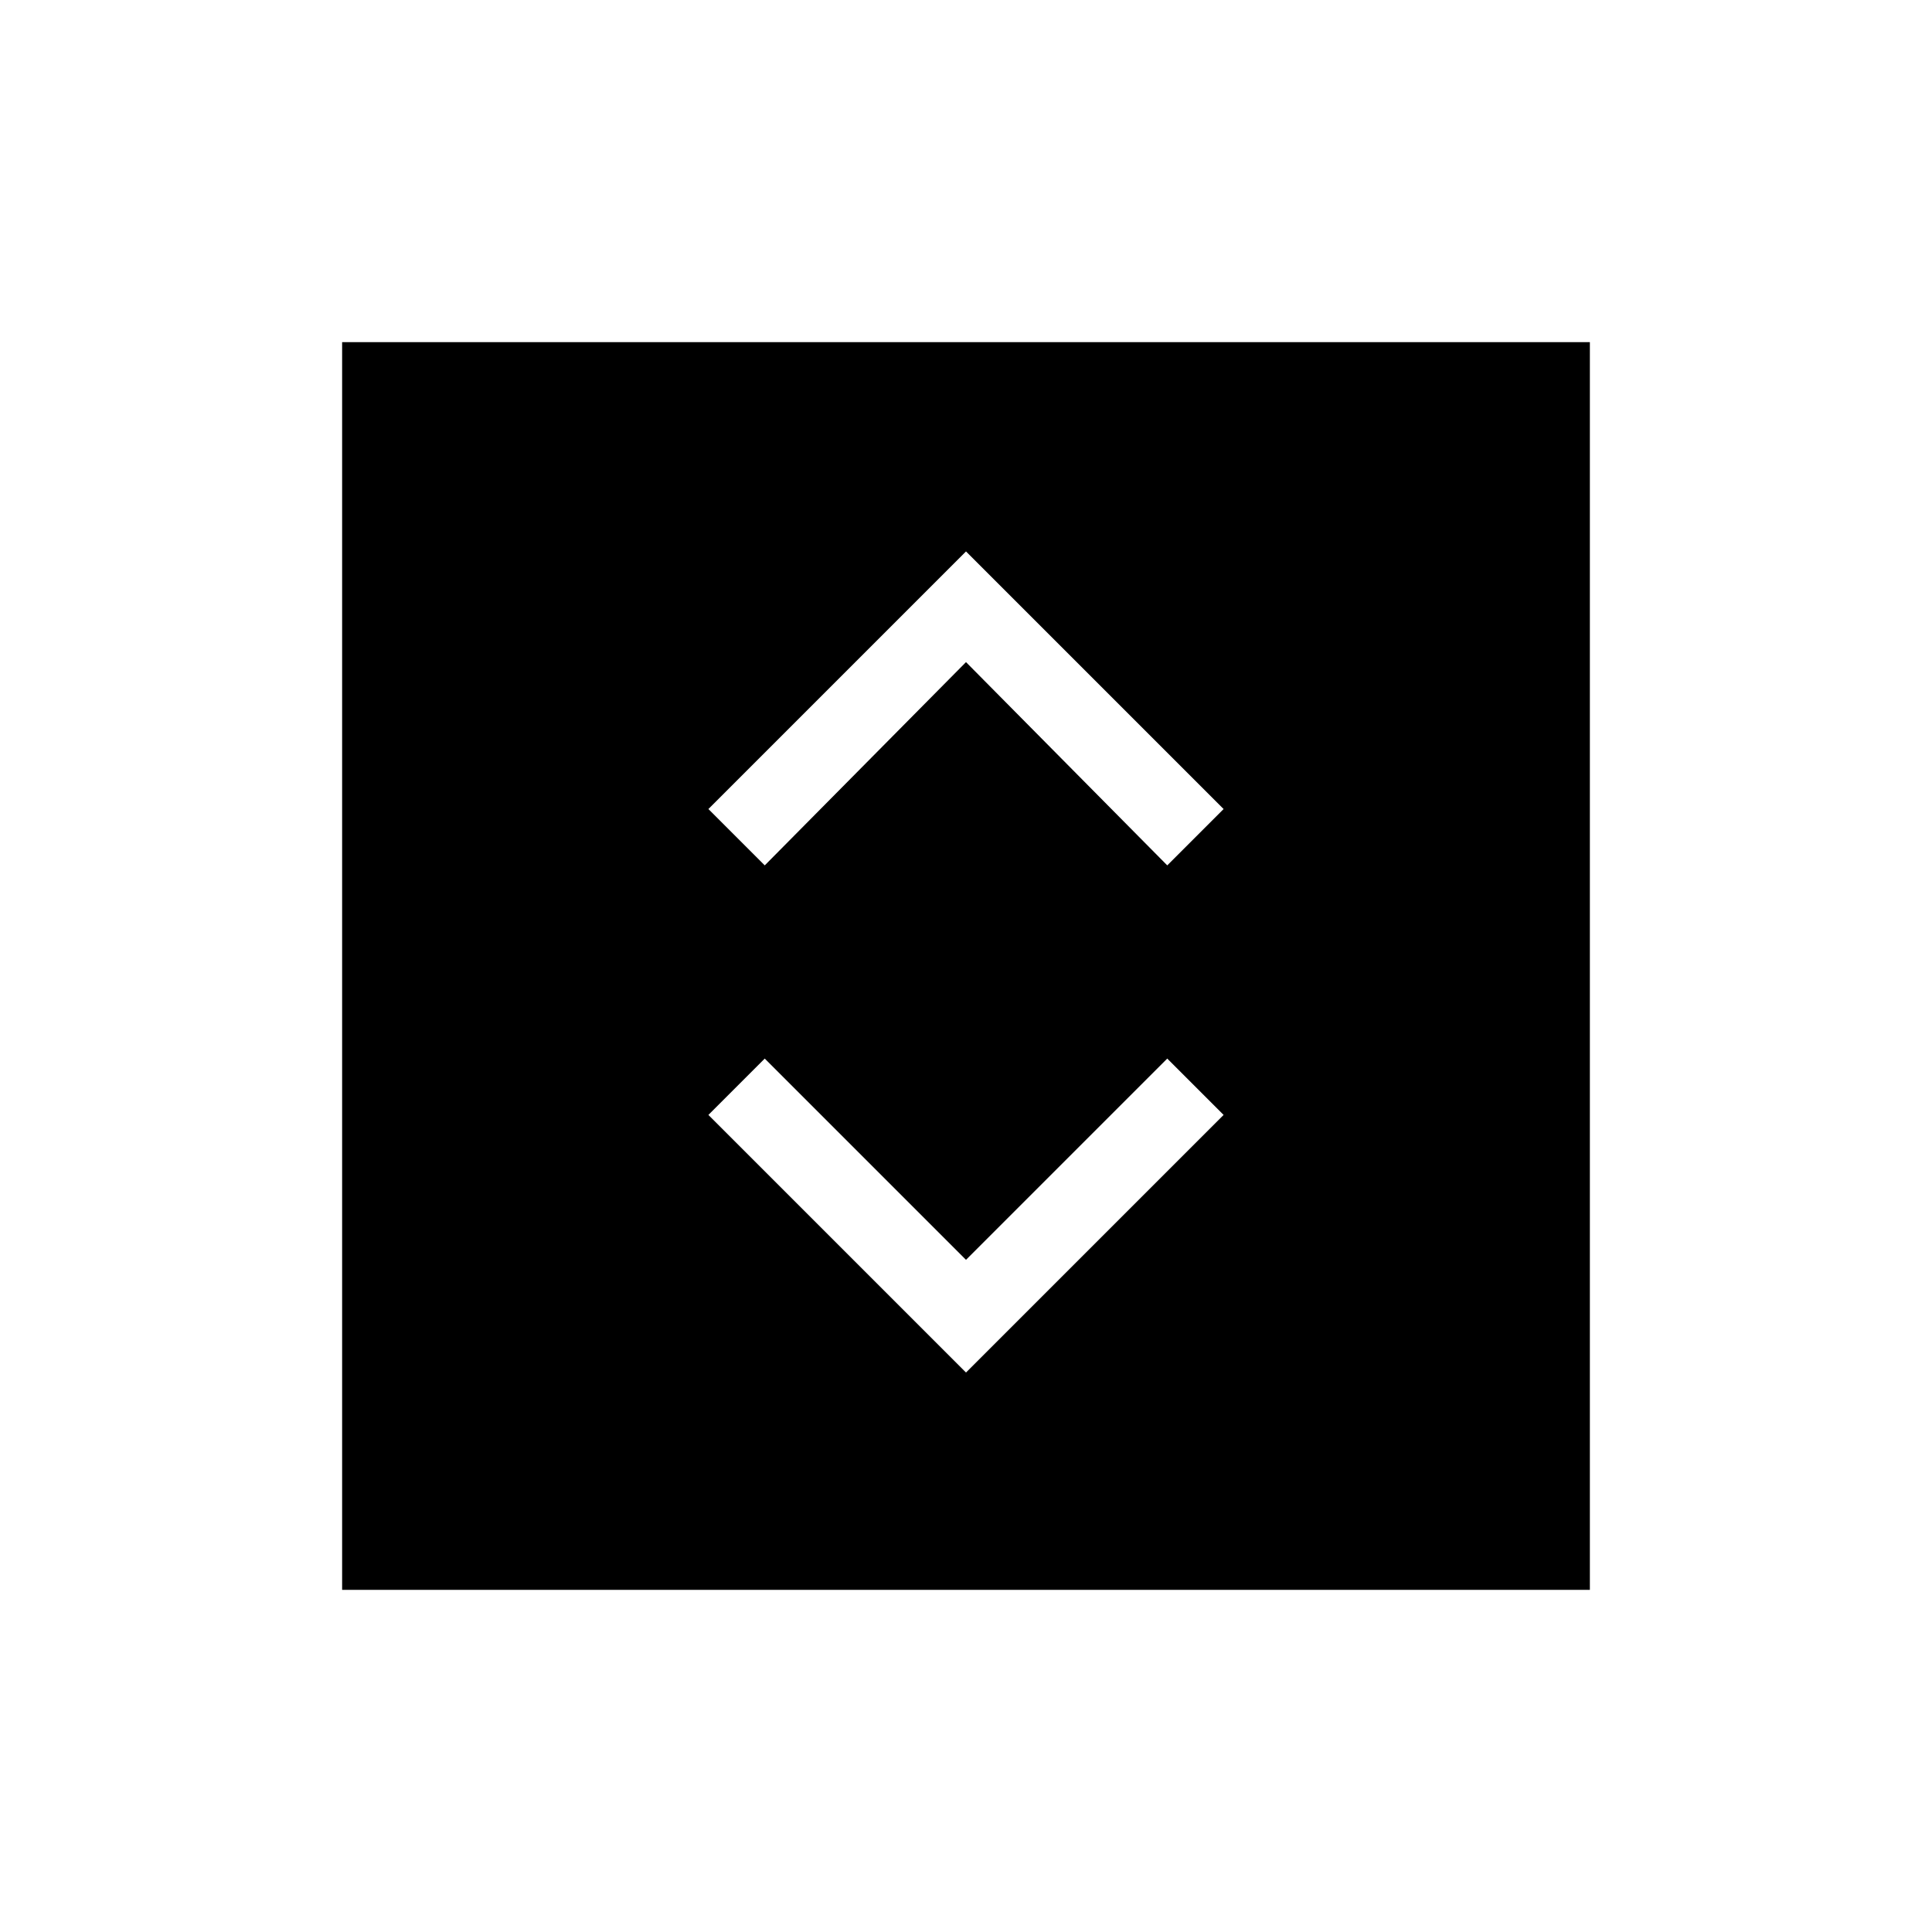 <svg xmlns="http://www.w3.org/2000/svg" height="20" viewBox="0 -960 960 960" width="20"><path d="m480-278 128-128-28-28-100 100-100-100-28 28 128 128ZM380-530l100-101 100 101 28-28-128-128-128 128 28 28ZM170-170v-620h620v620H170Z"/></svg>